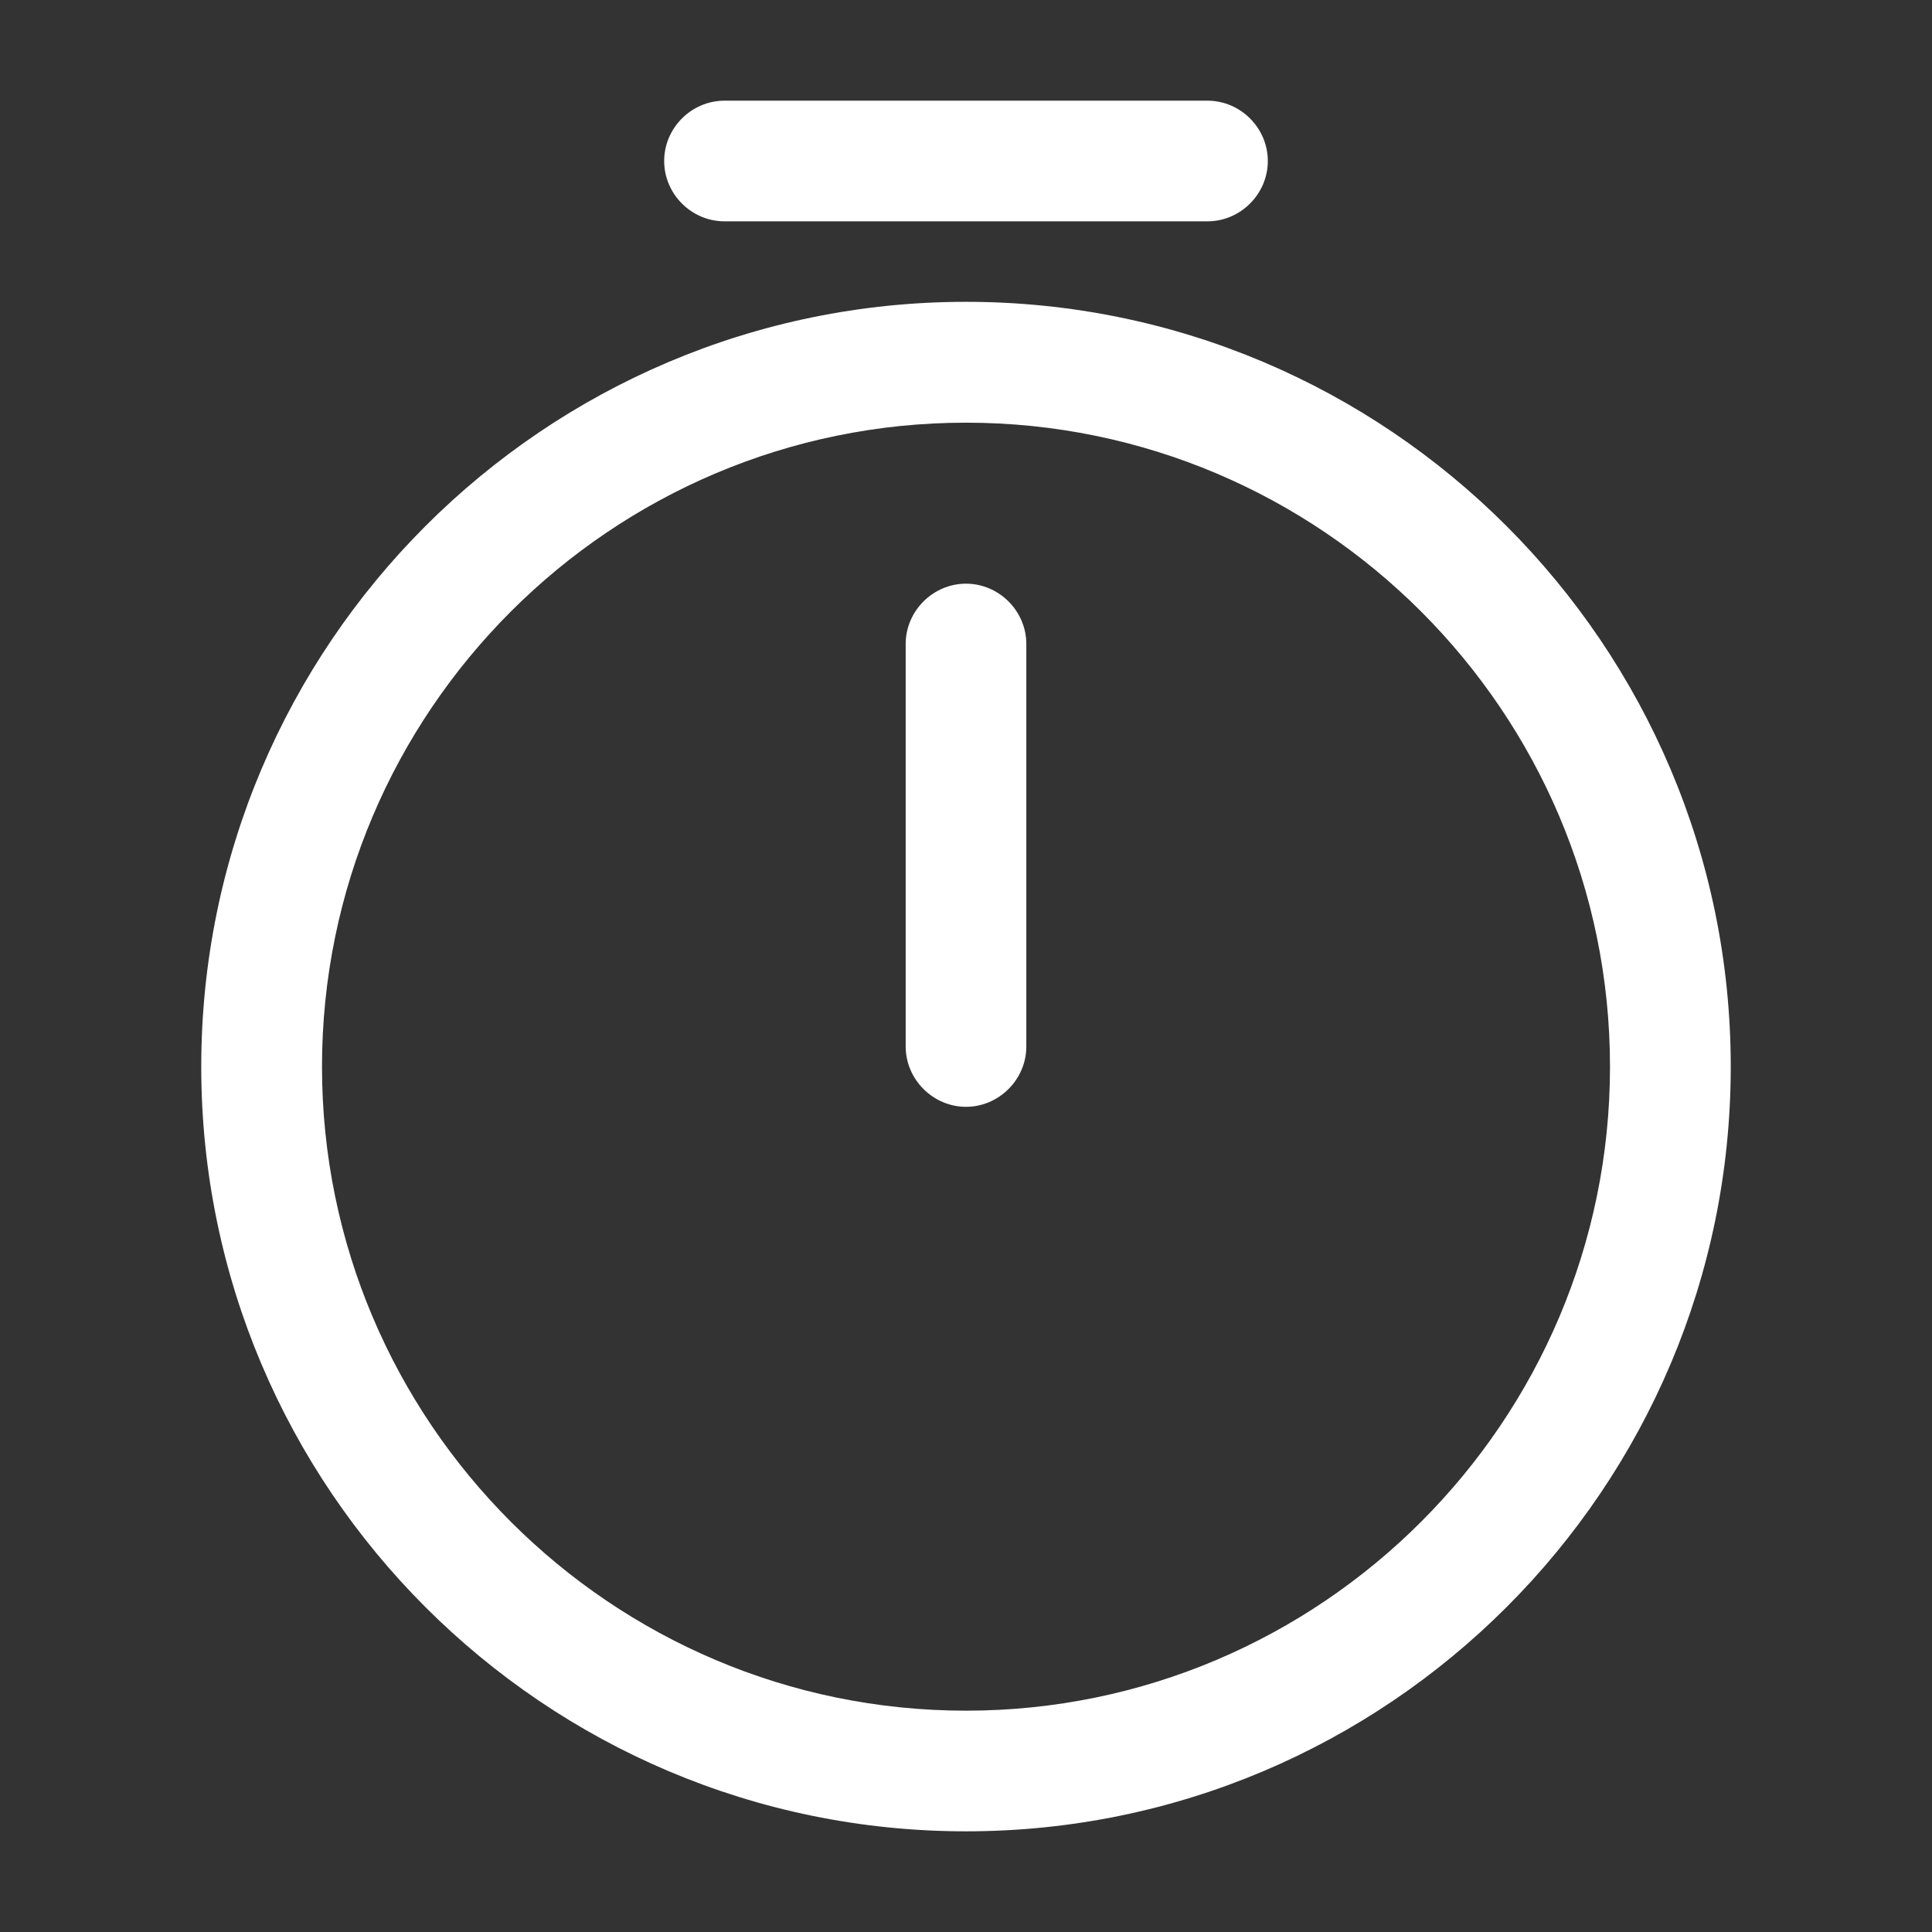 <svg width="18" height="18" viewBox="0 0 18 18" fill="none" xmlns="http://www.w3.org/2000/svg">
    <rect x="0" y="0" width="18" height="18" fill="#333333" stroke="none"/>
    <path d="M9 17.062C5.07 17.062 1.875 13.867 1.875 9.938C1.875 6.008 5.07 2.812 9 2.812C12.93 2.812 16.125 6.008 16.125 9.938C16.125 13.867 12.93 17.062 9 17.062ZM9 3.938C5.692 3.938 3 6.63 3 9.938C3 13.245 5.692 15.938 9 15.938C12.307 15.938 15 13.245 15 9.938C15 6.63 12.307 3.938 9 3.938Z" fill="white"/>
    <path d="M9 10.312C8.693 10.312 8.438 10.057 8.438 9.75V6C8.438 5.692 8.693 5.438 9 5.438C9.307 5.438 9.562 5.692 9.562 6V9.75C9.562 10.057 9.307 10.312 9 10.312Z" fill="white"/>
    <path d="M11.25 2.062H6.75C6.442 2.062 6.188 1.808 6.188 1.5C6.188 1.192 6.442 0.938 6.75 0.938H11.25C11.557 0.938 11.812 1.192 11.812 1.5C11.812 1.808 11.557 2.062 11.25 2.062Z" fill="white"/>
</svg>
